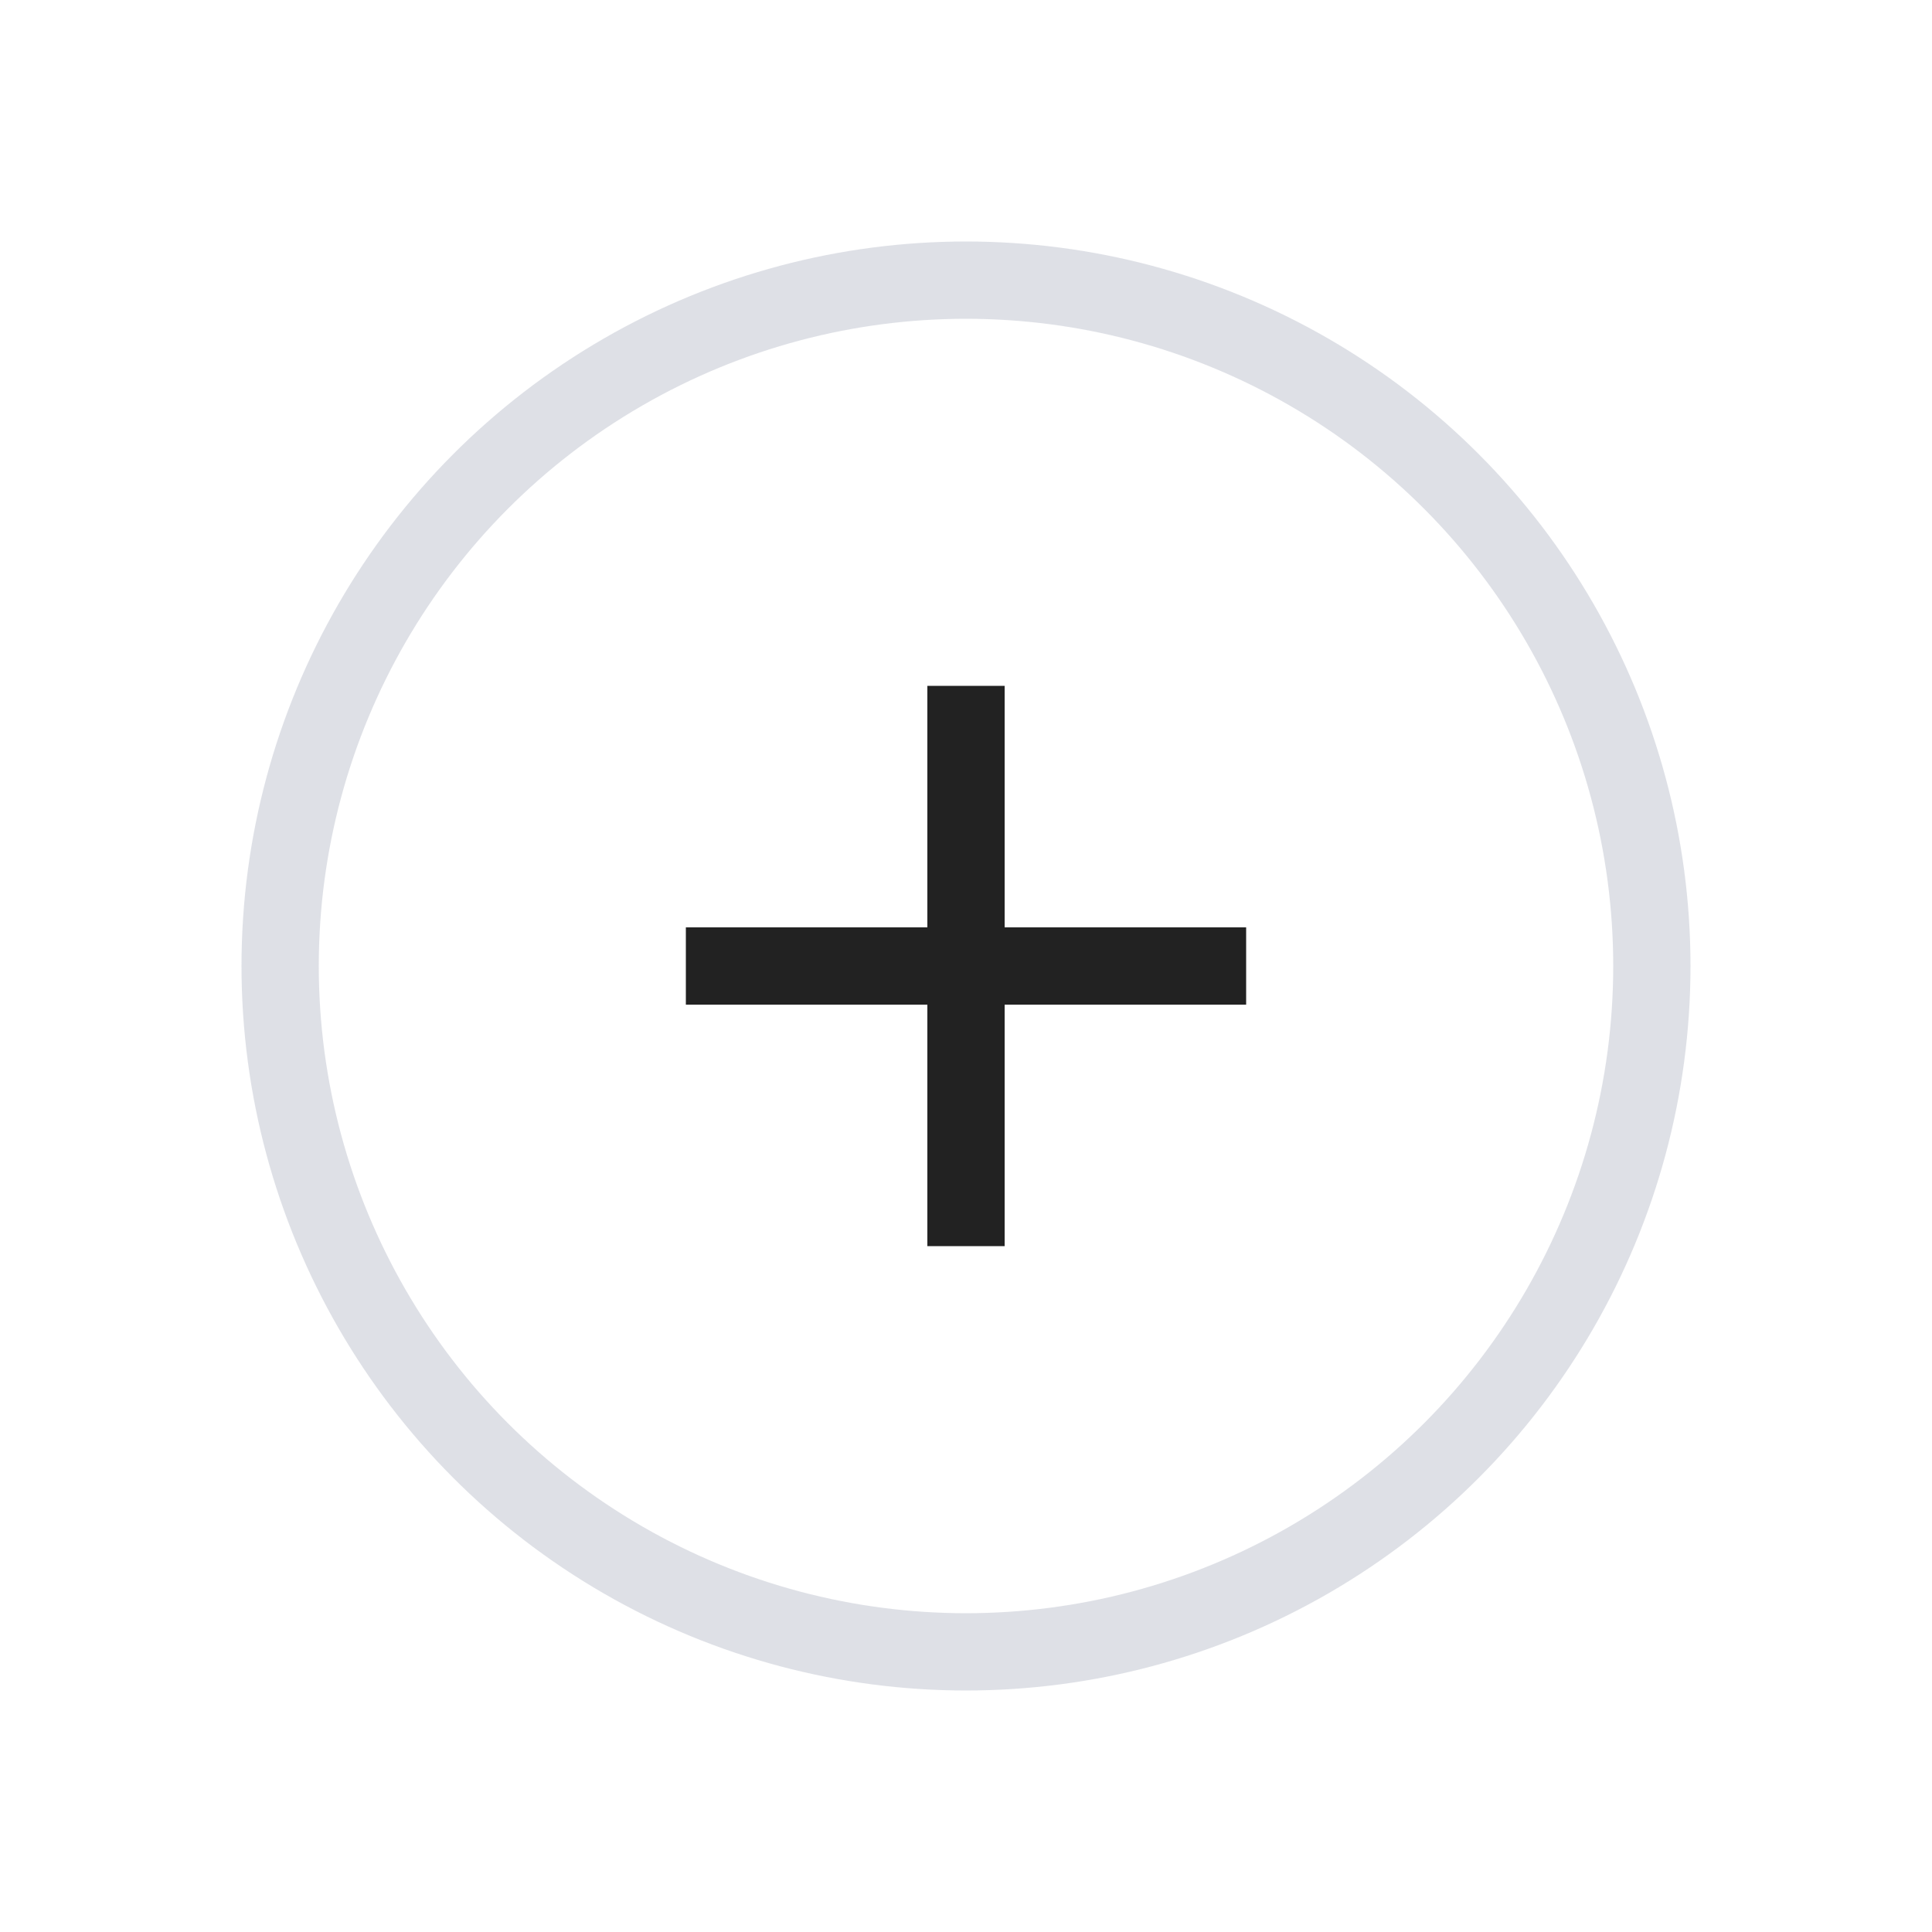 <svg width="30" height="30" viewBox="0 0 30 30" fill="none" xmlns="http://www.w3.org/2000/svg">
<circle cx="15" cy="15" r="10.65" stroke="#7E869E" stroke-opacity="0.25" stroke-width="1.2"/>
<path d="M15 18.75L15 11.25" stroke="#222222" stroke-width="1.2" stroke-linecap="square"/>
<path d="M18.75 15L11.25 15" stroke="#222222" stroke-width="1.2" stroke-linecap="square"/>
</svg>
